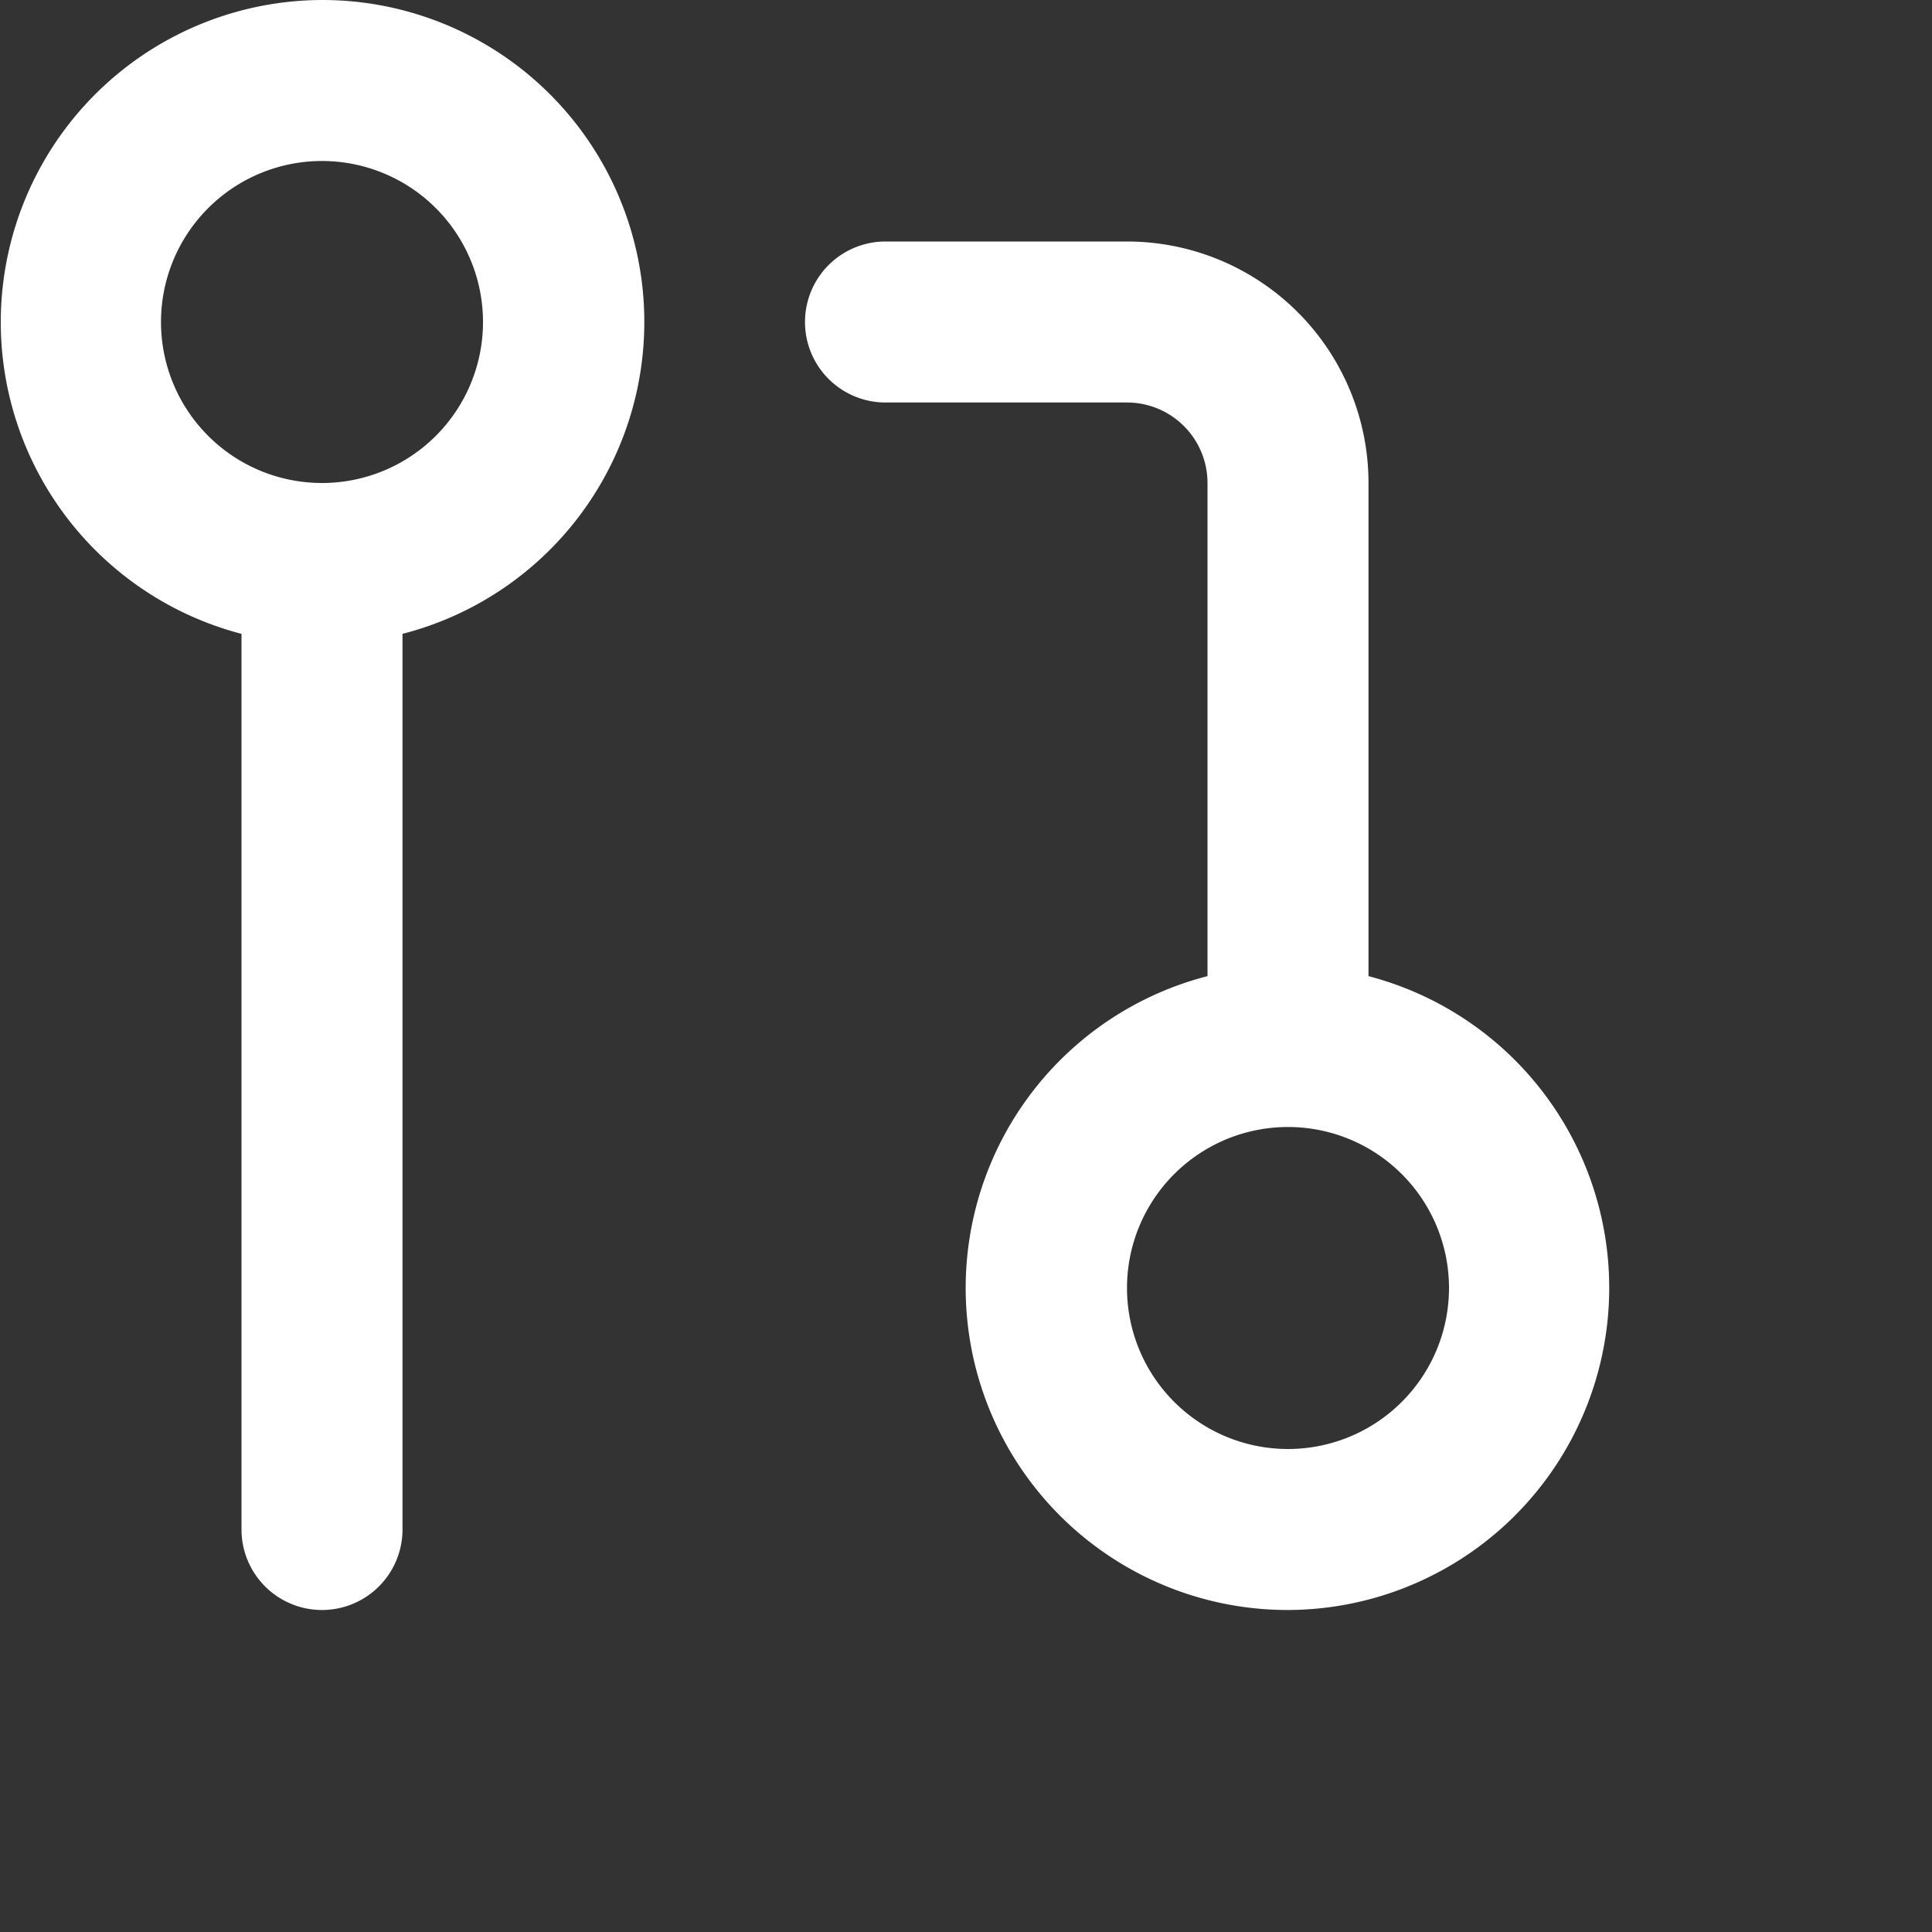 <svg viewBox="0 0 24 24" xmlns="http://www.w3.org/2000/svg" fill="#ffffff"><rect x="0" y="0" width="24" height="24" fill="#333333" stroke="none"/><path d="M3 7.874A4.002 4.002 0 0 1 4 0a4 4 0 0 1 1 7.874V19a1 1 0 0 1-2 0V7.874zm12 4.252V6a1 1 0 0 0-1-1h-3a1 1 0 1 1 0-2h3a3 3 0 0 1 3 3v6.126A4.002 4.002 0 0 1 16 20a4 4 0 0 1-1-7.874zM16 18a2 2 0 1 0 0-4 2 2 0 0 0 0 4zM4 6a2 2 0 1 0 0-4 2 2 0 0 0 0 4z"/></svg>